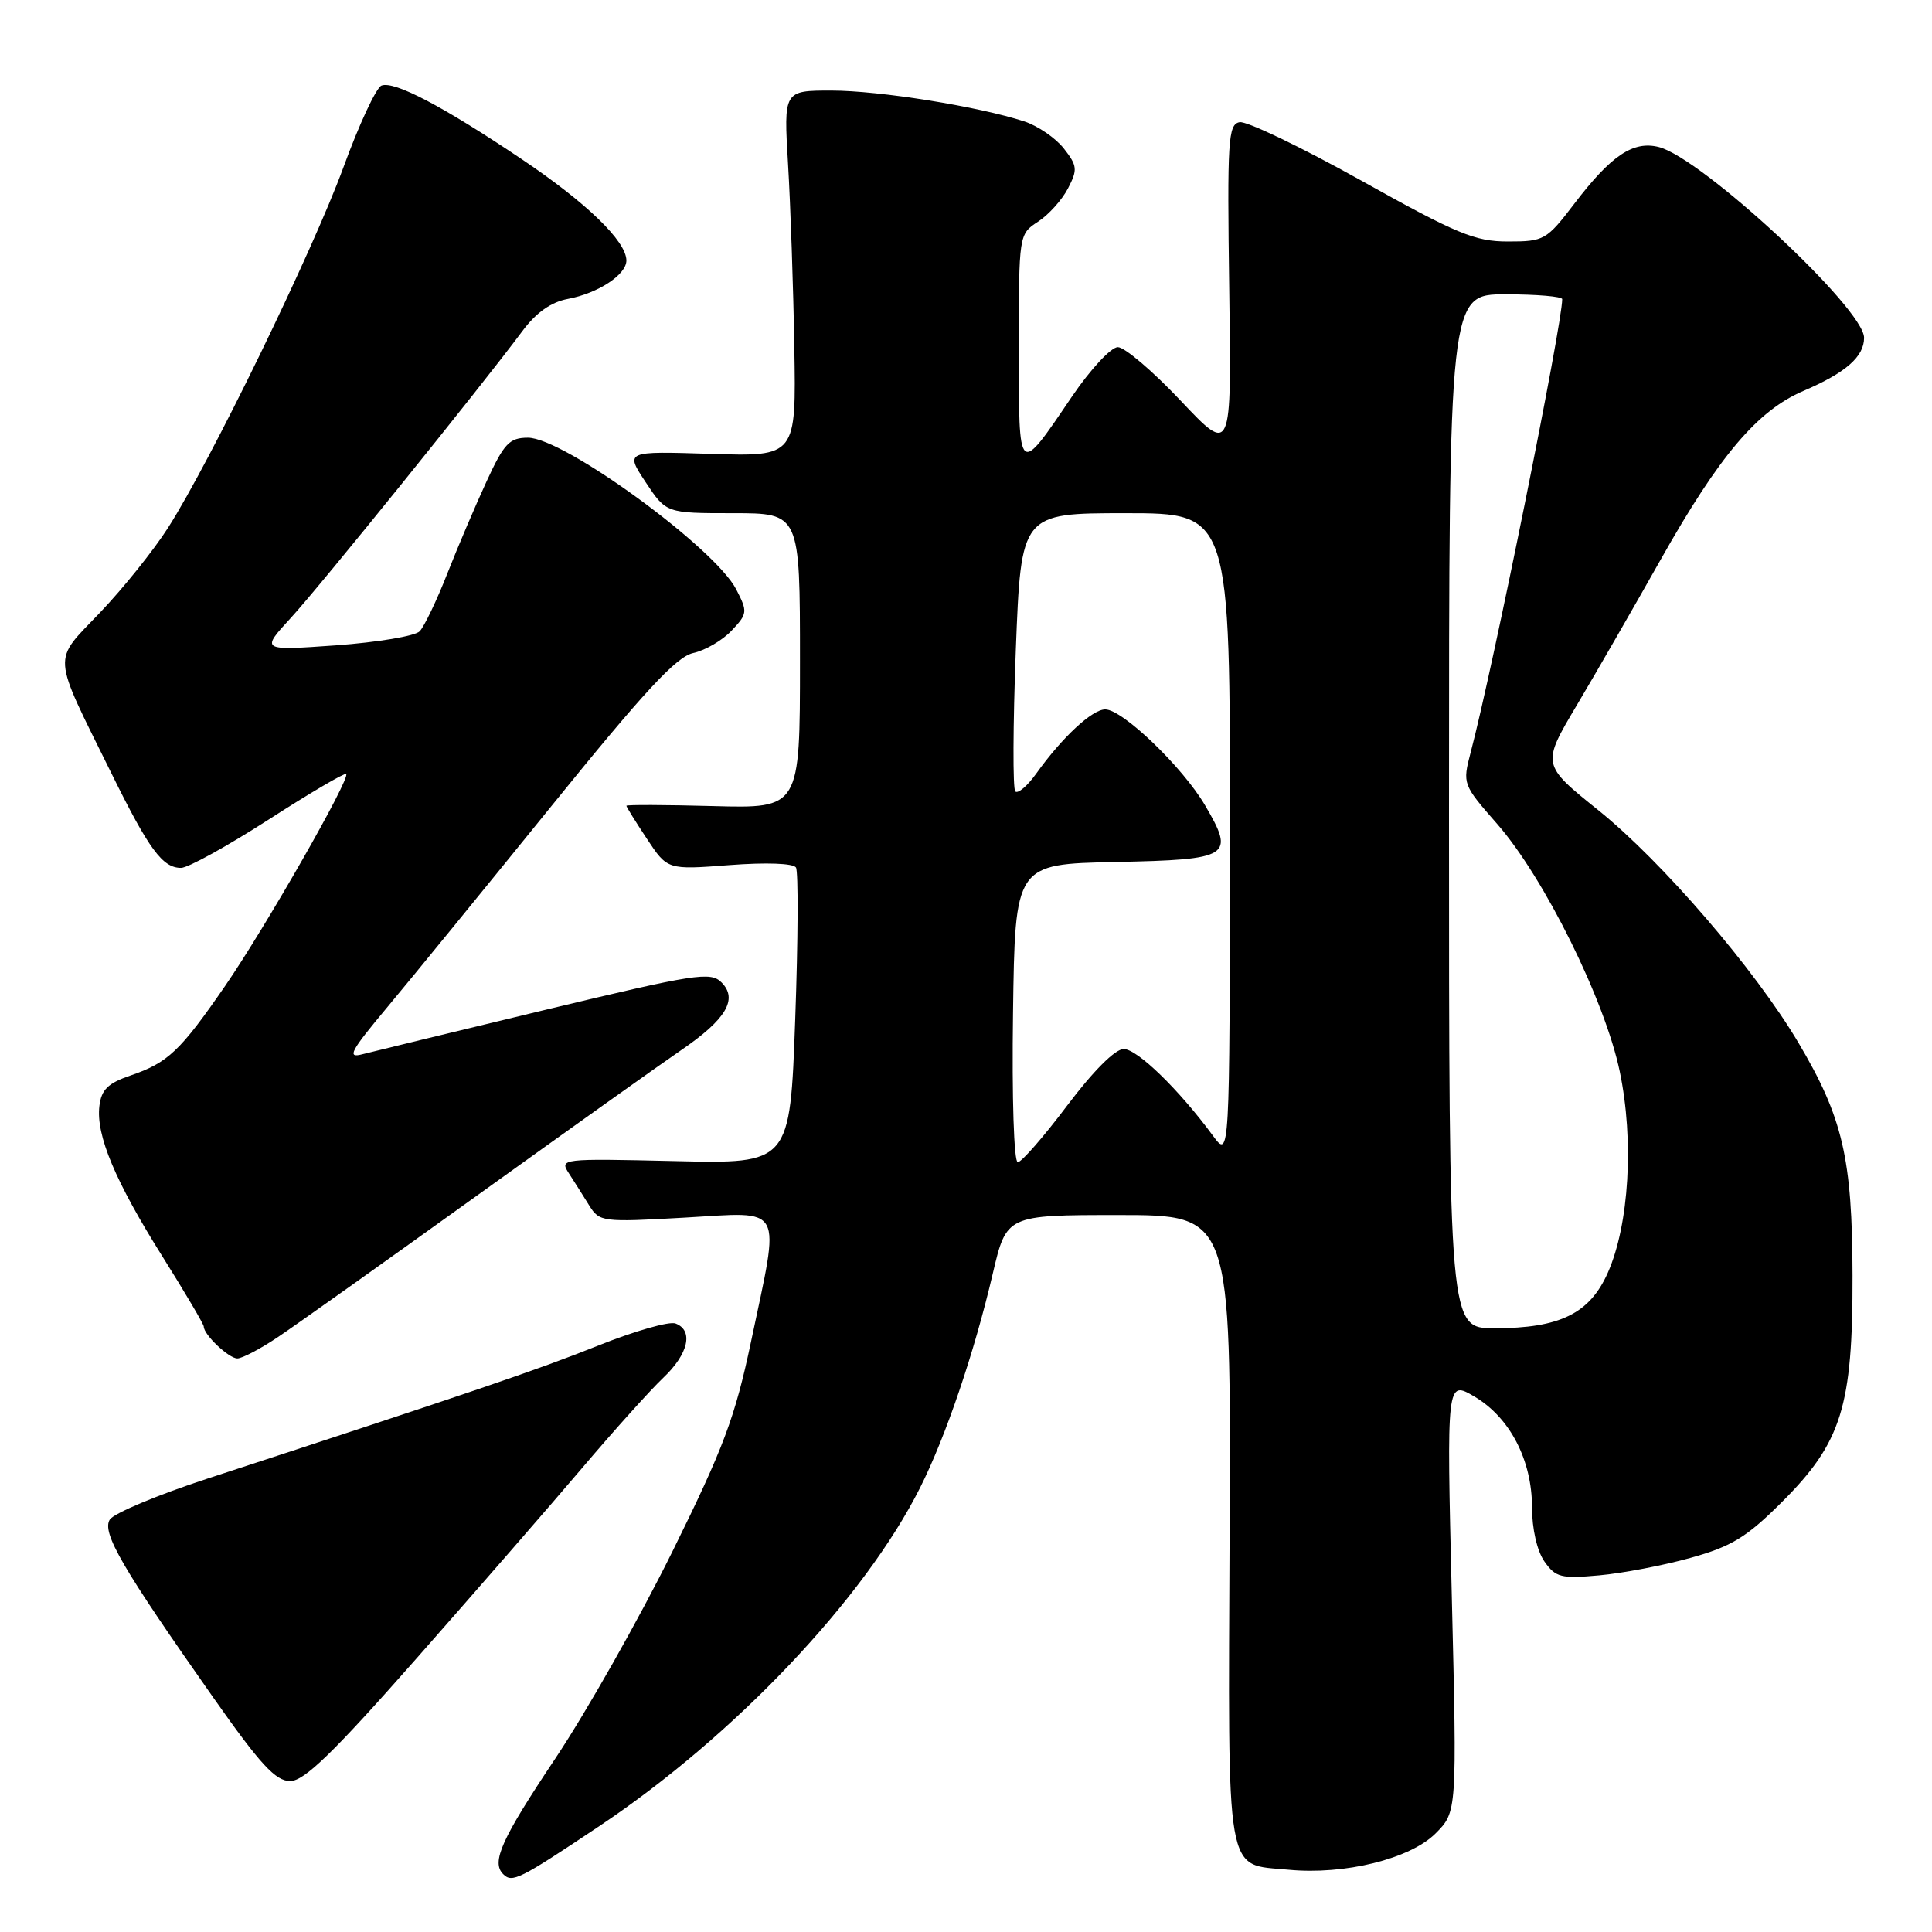 <?xml version="1.0" encoding="UTF-8" standalone="no"?>
<!DOCTYPE svg PUBLIC "-//W3C//DTD SVG 1.1//EN" "http://www.w3.org/Graphics/SVG/1.1/DTD/svg11.dtd" >
<svg xmlns="http://www.w3.org/2000/svg" xmlns:xlink="http://www.w3.org/1999/xlink" version="1.1" viewBox="0 0 256 256">
 <g >
 <path fill="currentColor"
d=" M 79.43 241.96 C 97.33 229.99 114.54 211.83 121.92 197.12 C 125.33 190.34 129.09 179.26 131.55 168.75 C 133.37 161.00 133.37 161.00 148.24 161.00 C 163.11 161.00 163.11 161.00 162.93 202.59 C 162.73 249.61 162.27 246.94 170.74 247.75 C 178.15 248.46 186.84 246.32 190.22 242.94 C 193.06 240.09 193.06 240.09 192.37 211.49 C 191.68 182.88 191.68 182.88 195.38 185.06 C 200.07 187.83 203.00 193.47 203.00 199.74 C 203.00 202.59 203.67 205.51 204.64 206.90 C 206.13 209.02 206.85 209.20 211.92 208.74 C 215.01 208.46 220.46 207.42 224.02 206.42 C 229.43 204.92 231.43 203.70 236.09 199.05 C 244.02 191.14 245.51 186.39 245.47 169.00 C 245.44 153.47 244.18 148.07 238.28 138.13 C 232.54 128.45 220.23 114.15 211.80 107.37 C 204.26 101.31 204.26 101.31 208.96 93.40 C 211.54 89.06 216.54 80.37 220.07 74.11 C 227.82 60.37 232.86 54.42 238.94 51.81 C 244.57 49.40 247.00 47.27 247.00 44.76 C 247.00 40.89 225.50 20.92 219.79 19.48 C 216.40 18.63 213.49 20.59 208.63 26.96 C 204.92 31.82 204.61 32.00 199.81 32.00 C 195.44 32.00 193.05 31.01 180.38 23.93 C 172.43 19.50 165.18 16.01 164.25 16.19 C 162.73 16.48 162.60 18.55 162.88 38.37 C 163.19 60.23 163.19 60.23 156.47 53.12 C 152.78 49.20 149.02 46.00 148.12 46.00 C 147.22 46.00 144.49 48.94 142.05 52.53 C 134.85 63.15 135.00 63.28 135.00 46.15 C 135.00 31.06 135.00 31.04 137.55 29.37 C 138.95 28.46 140.74 26.47 141.52 24.95 C 142.81 22.47 142.75 21.96 140.96 19.67 C 139.86 18.28 137.51 16.67 135.73 16.09 C 129.63 14.10 116.50 12.00 110.17 12.00 C 103.84 12.00 103.84 12.00 104.42 21.75 C 104.74 27.11 105.12 38.02 105.25 46.00 C 105.50 60.50 105.50 60.50 94.16 60.14 C 82.83 59.78 82.83 59.78 85.55 63.89 C 88.27 68.00 88.27 68.00 97.13 68.00 C 106.00 68.00 106.00 68.00 106.00 87.56 C 106.00 107.12 106.00 107.12 94.50 106.81 C 88.17 106.64 83.00 106.62 83.00 106.77 C 83.00 106.92 84.22 108.89 85.72 111.15 C 88.44 115.26 88.44 115.26 96.66 114.63 C 101.51 114.26 105.12 114.39 105.47 114.95 C 105.79 115.47 105.75 124.52 105.37 135.05 C 104.68 154.21 104.68 154.21 89.39 153.85 C 74.29 153.50 74.11 153.53 75.40 155.50 C 76.11 156.60 77.32 158.51 78.08 159.74 C 79.43 161.91 79.81 161.96 90.73 161.34 C 104.07 160.58 103.40 159.34 99.52 177.75 C 97.40 187.81 95.90 191.81 89.09 205.60 C 84.71 214.46 77.73 226.80 73.57 233.03 C 66.45 243.68 65.07 246.74 66.67 248.33 C 67.87 249.53 68.77 249.08 79.43 241.96 Z  M 55.19 219.75 C 63.07 210.81 72.95 199.45 77.15 194.50 C 81.35 189.55 86.18 184.18 87.89 182.56 C 91.22 179.41 91.93 176.29 89.51 175.37 C 88.69 175.05 84.08 176.37 79.26 178.30 C 71.26 181.50 62.46 184.50 27.50 195.92 C 20.90 198.08 15.07 200.52 14.55 201.35 C 13.46 203.08 16.18 207.75 28.27 224.95 C 34.50 233.81 36.52 236.00 38.45 236.00 C 40.31 236.00 44.13 232.30 55.19 219.75 Z  M 36.71 177.25 C 38.98 175.74 50.88 167.28 63.16 158.45 C 75.45 149.62 87.63 140.94 90.24 139.16 C 96.21 135.08 97.82 132.39 95.60 130.17 C 94.15 128.72 92.16 129.03 72.25 133.81 C 60.29 136.69 49.39 139.34 48.03 139.69 C 45.92 140.25 46.41 139.33 51.35 133.42 C 54.53 129.62 64.29 117.65 73.05 106.83 C 85.40 91.57 89.61 87.03 91.85 86.53 C 93.45 86.18 95.74 84.84 96.95 83.55 C 99.06 81.31 99.08 81.06 97.55 78.09 C 94.69 72.56 74.70 58.00 69.96 58.00 C 67.51 58.00 66.80 58.74 64.49 63.75 C 63.03 66.91 60.68 72.42 59.27 76.00 C 57.87 79.58 56.21 83.02 55.61 83.65 C 55.00 84.28 50.01 85.11 44.52 85.51 C 34.54 86.22 34.54 86.22 38.55 81.86 C 42.43 77.64 63.73 51.25 69.22 43.87 C 71.04 41.42 73.01 40.03 75.24 39.61 C 79.25 38.86 83.00 36.40 83.00 34.52 C 83.00 31.97 77.72 26.86 69.10 21.07 C 58.70 14.08 52.24 10.69 50.55 11.34 C 49.85 11.61 47.58 16.48 45.51 22.16 C 41.42 33.33 27.90 61.12 22.26 69.94 C 20.35 72.93 16.30 77.98 13.26 81.16 C 6.89 87.85 6.77 86.26 14.78 102.50 C 19.74 112.56 21.54 115.00 23.99 115.00 C 24.91 115.00 30.12 112.12 35.58 108.61 C 41.04 105.09 45.67 102.37 45.87 102.56 C 46.47 103.12 35.17 122.89 29.83 130.64 C 23.88 139.27 22.25 140.81 17.32 142.50 C 14.30 143.53 13.43 144.38 13.17 146.55 C 12.70 150.42 15.26 156.52 21.56 166.55 C 24.55 171.32 27.00 175.47 27.00 175.78 C 27.00 176.86 30.32 180.00 31.45 180.00 C 32.08 180.00 34.45 178.76 36.71 177.25 Z  M 192.00 107.50 C 192.00 39.00 192.00 39.00 199.50 39.00 C 203.62 39.00 207.00 39.29 207.00 39.64 C 207.00 43.03 197.79 88.67 194.87 99.70 C 193.78 103.87 193.81 103.96 198.40 109.20 C 204.63 116.33 212.67 132.56 214.63 142.00 C 216.53 151.13 215.87 162.25 213.05 168.63 C 210.64 174.06 206.69 176.00 198.03 176.00 C 192.00 176.00 192.00 176.00 192.00 107.50 Z  M 134.23 134.25 C 134.50 114.50 134.50 114.50 147.79 114.22 C 163.08 113.90 163.67 113.52 159.67 106.70 C 156.71 101.65 148.75 94.00 146.45 94.00 C 144.72 94.00 140.74 97.70 137.31 102.50 C 136.13 104.15 134.88 105.21 134.53 104.87 C 134.19 104.52 134.22 96.08 134.60 86.12 C 135.30 68.00 135.30 68.00 149.15 68.00 C 163.00 68.00 163.00 68.00 162.97 110.75 C 162.94 153.50 162.94 153.50 160.73 150.50 C 156.22 144.37 150.69 139.00 148.90 139.00 C 147.76 139.00 144.86 141.91 141.40 146.50 C 138.30 150.62 135.35 154.00 134.86 154.00 C 134.35 154.00 134.07 145.49 134.23 134.25 Z "/>
</g>
</svg>